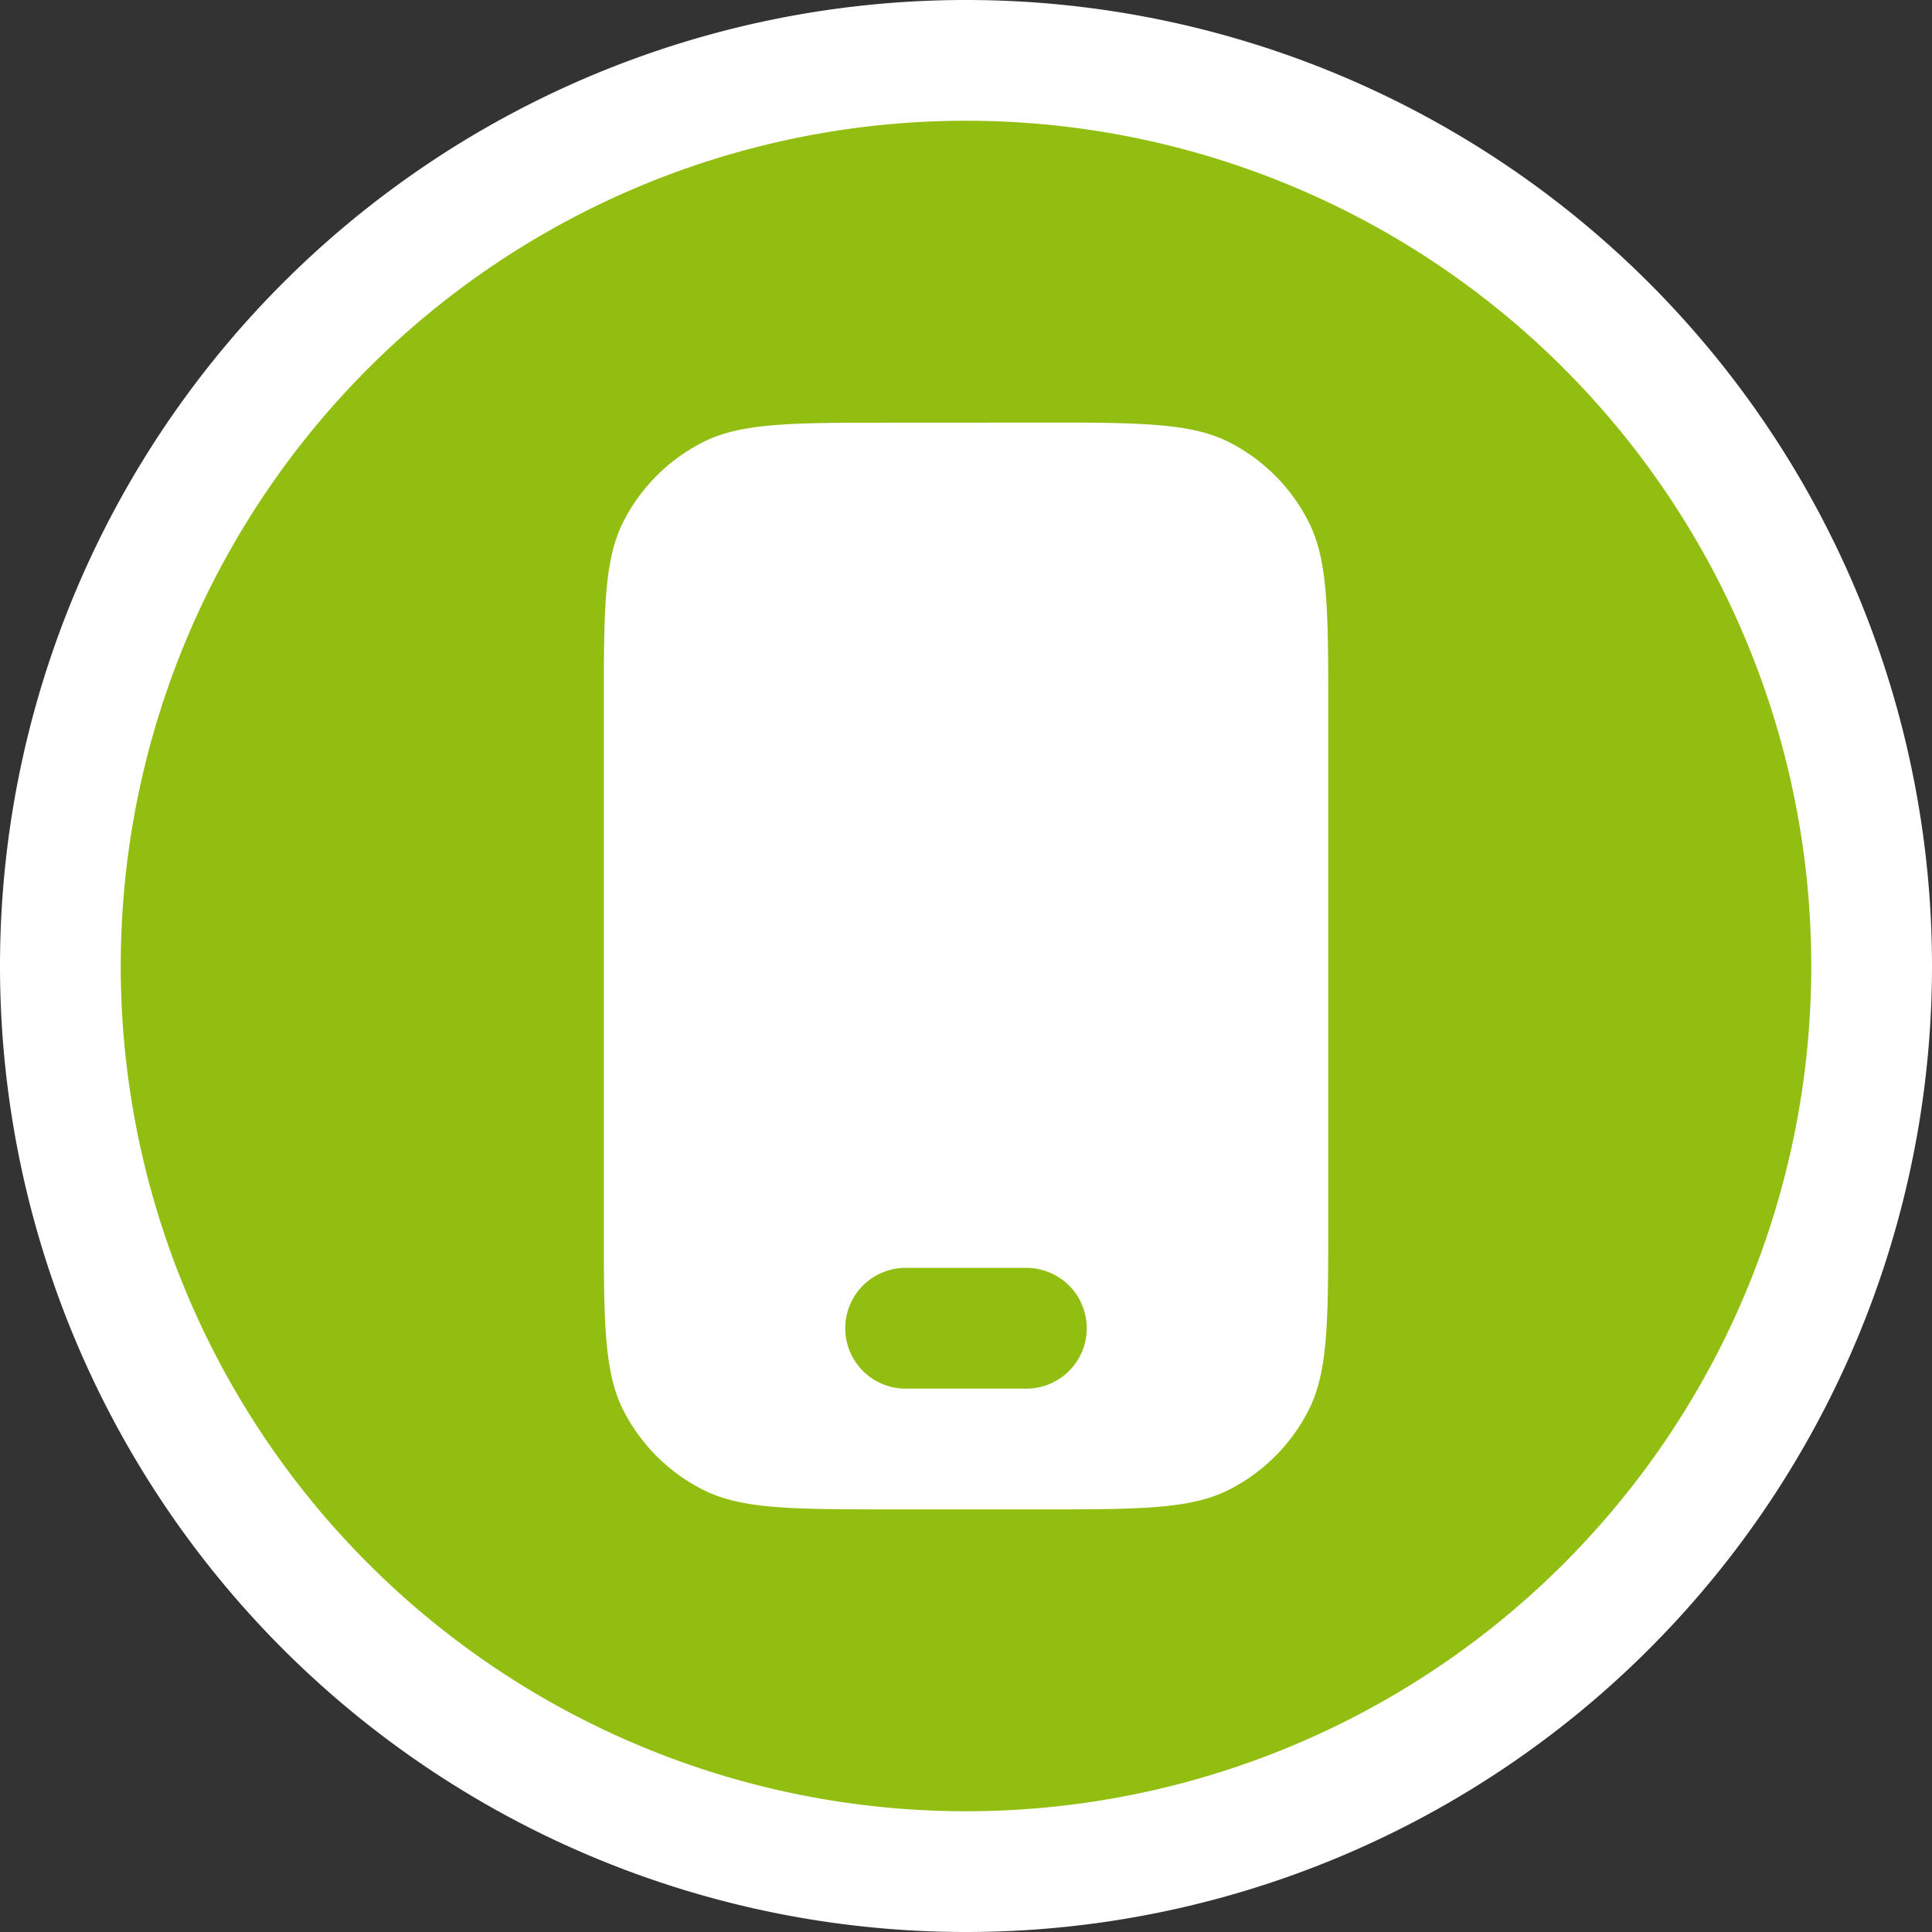 <svg width="16" height="16" fill="currentColor" viewBox="0 0 16 16" xmlns="http://www.w3.org/2000/svg">
  <rect x="0" y="0" width="16" height="16" fill="#333333" stroke="none"/>
  <g fill="none">
    <path fill="#92BD11" d="M8 15.5a7.5 7.5 0 1 1 0-15 7.5 7.5 0 0 1 0 15Z"/>
    <path fill="#FFF" d="M8 0a8 8 0 1 1 0 16A8 8 0 0 1 8 0Zm0 1a7 7 0 1 0 0 14A7 7 0 0 0 8 1Zm-.987 2.5h1.974c.59.005.927.027 1.194.163a1.5 1.5 0 0 1 .655.656c.15.294.163.672.164 1.38V10.1c0 .84 0 1.26-.164 1.581a1.5 1.5 0 0 1-.655.655c-.294.15-.672.163-1.38.164H7.4c-.84 0-1.26 0-1.581-.164a1.5 1.5 0 0 1-.656-.655c-.136-.267-.158-.604-.162-1.194V5.513c.004-.59.026-.927.162-1.194a1.5 1.5 0 0 1 .656-.656c.267-.136.604-.158 1.194-.162h1.974Zm1.487 7h-1a.5.5 0 0 0 0 1h1a.5.5 0 0 0 0-1Z"/>
  </g>
</svg>
